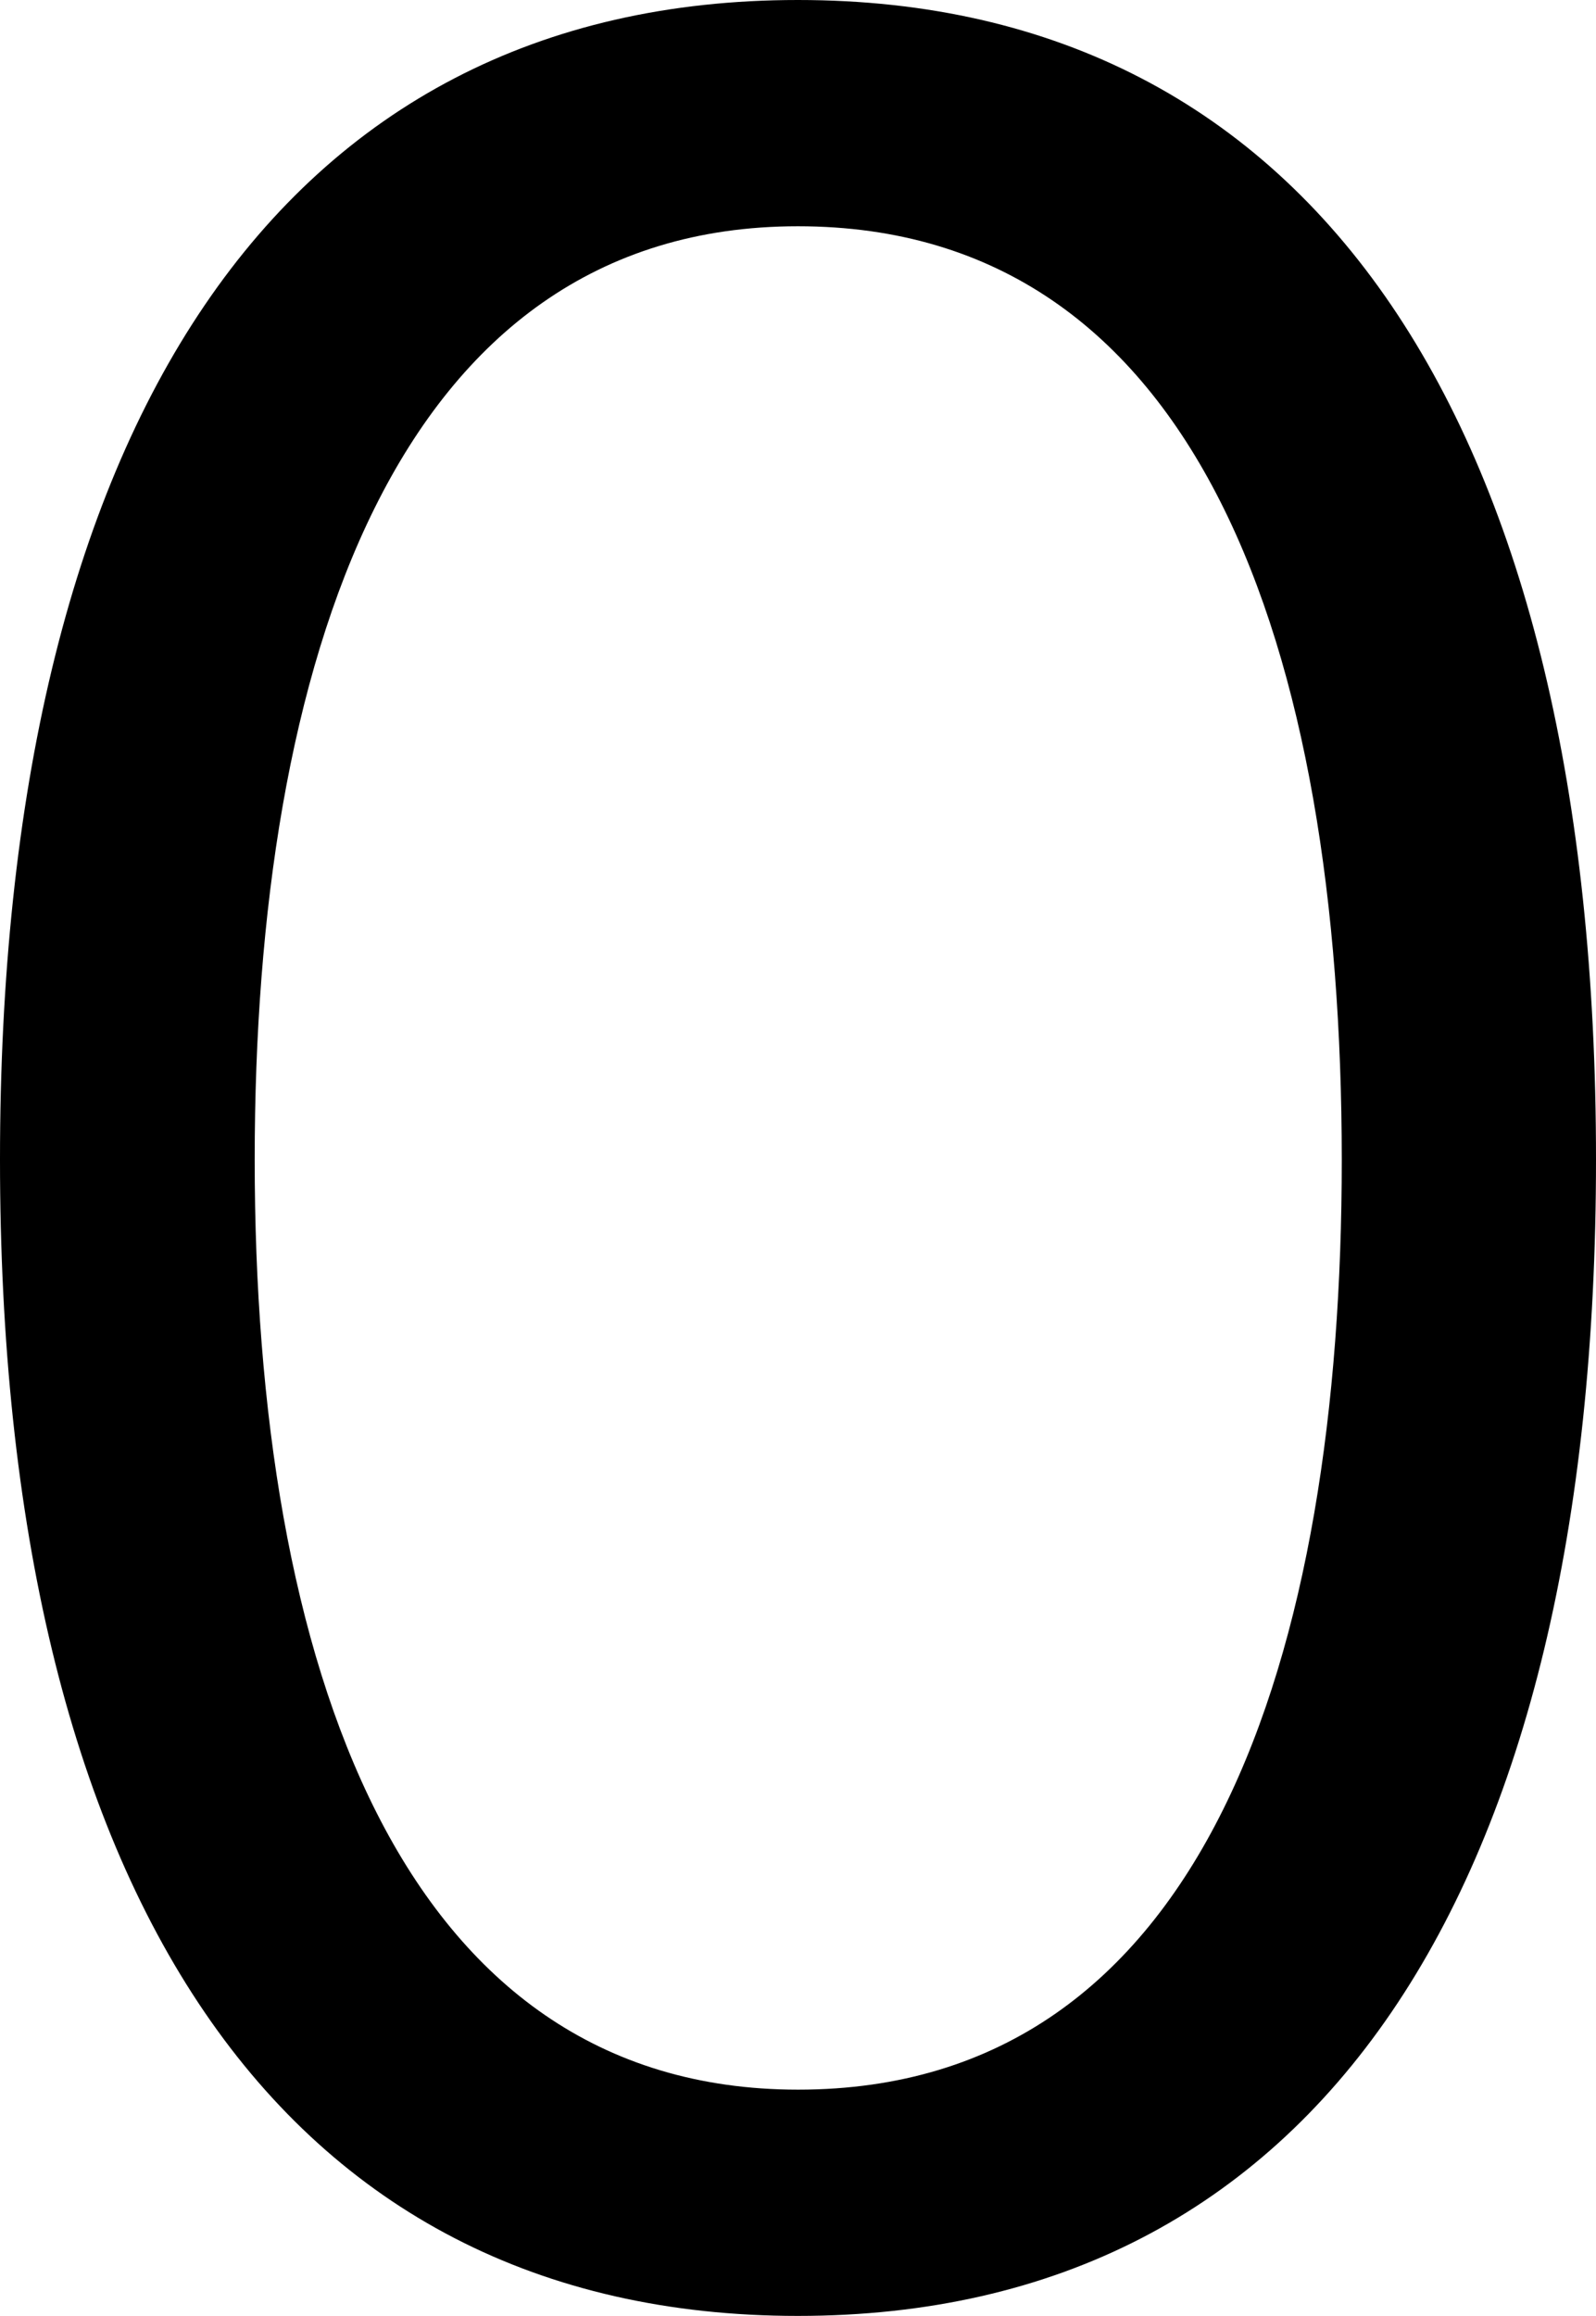 <svg id="Layer_1" data-name="Layer 1" xmlns="http://www.w3.org/2000/svg" viewBox="0 0 68.93 100"><title>op1_0</title><path d="M34.46,100C12.08,100,0,81.68,0,50.07S12.08,0,34.46,0,68.93,18.45,68.93,50.07,56.85,100,34.46,100Zm0-90.23C17,9.77,11,28.77,11,50.07c0,21.71,6.24,40.16,23.47,40.16,17.64,0,23.48-18.86,23.48-40.16C57.94,28.09,51.83,9.77,34.46,9.77Z"/></svg>